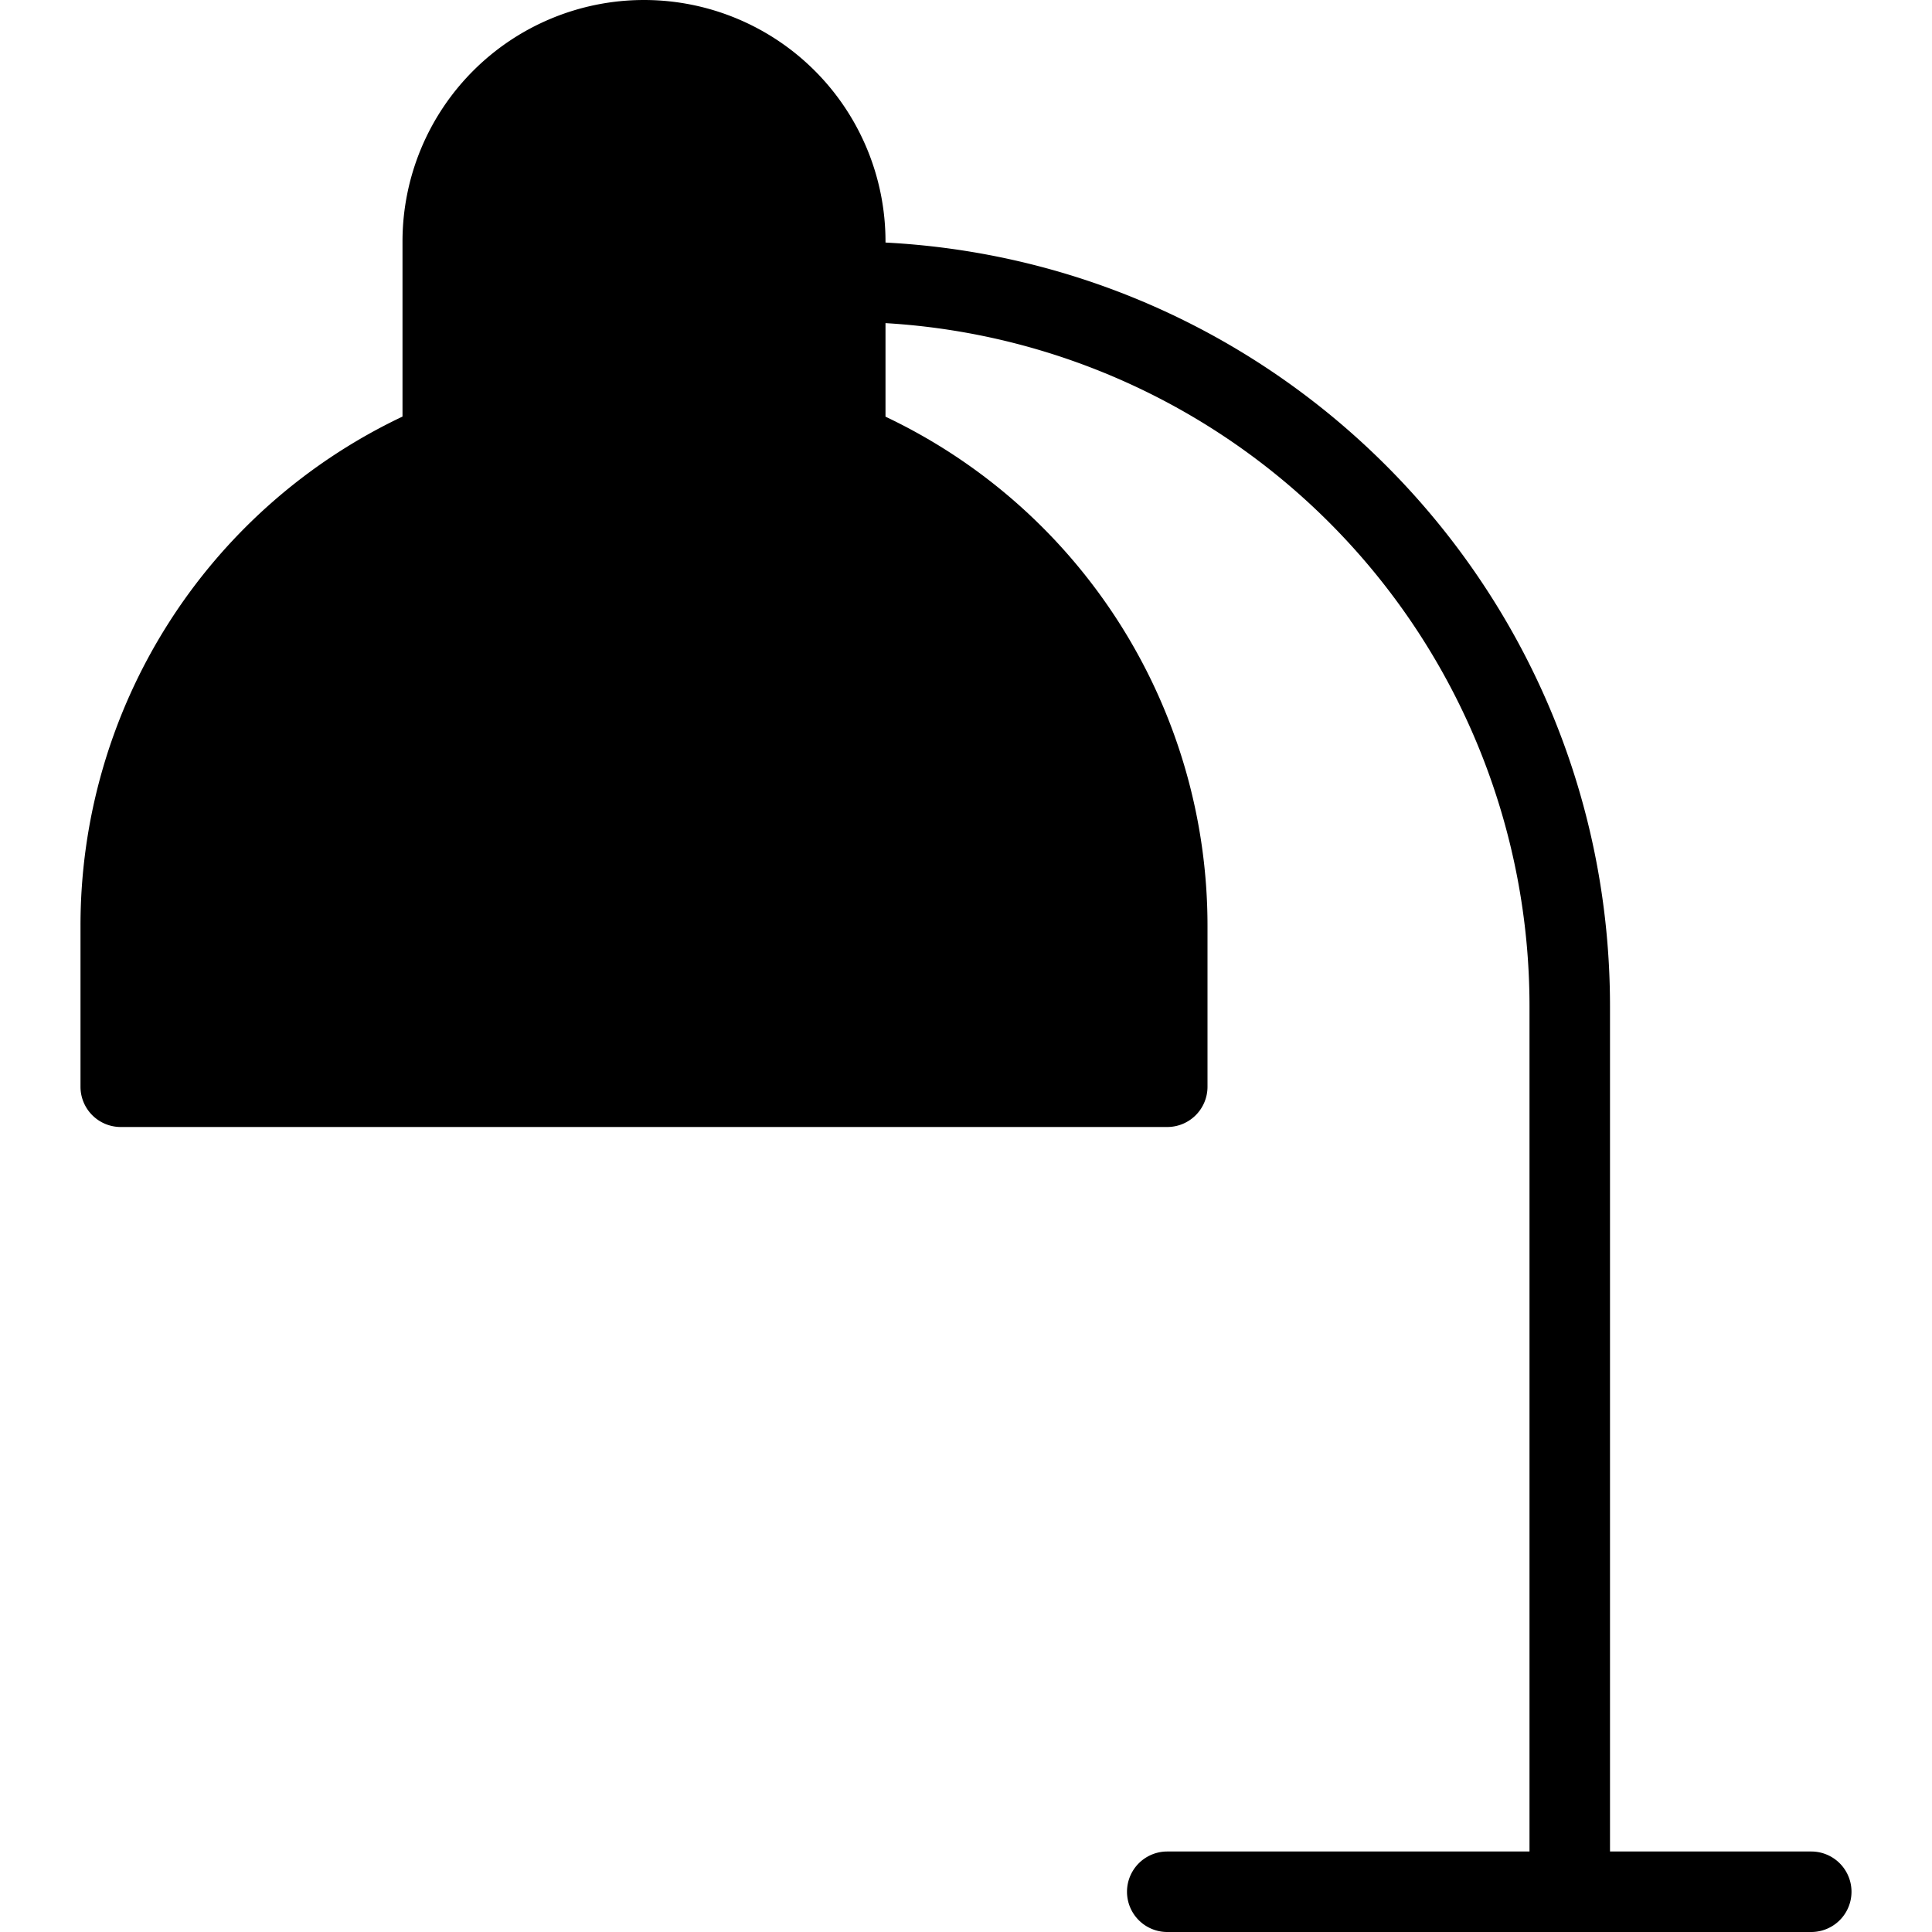 <svg xmlns="http://www.w3.org/2000/svg" viewBox="0 0 24 24">
  <path fill-rule="evenodd" d="M8 0a3 3 0 0 0-3 3v2.175A6.995 6.995 0 0 0 1 11.5v2a.5.5 0 0 0 .5.5h13a.5.5 0 0 0 .5-.5v-2a6.997 6.997 0 0 0-4-6.324V4.014a8.5 8.5 0 0 1 8 8.486V23h-4.5a.5.5 0 0 0 0 1h8a.5.5 0 0 0 0-1H20V12.5c0-5.08-3.986-9.227-9-9.487V3a3 3 0 0 0-3-3Z" clip-rule="evenodd"/>
</svg>
